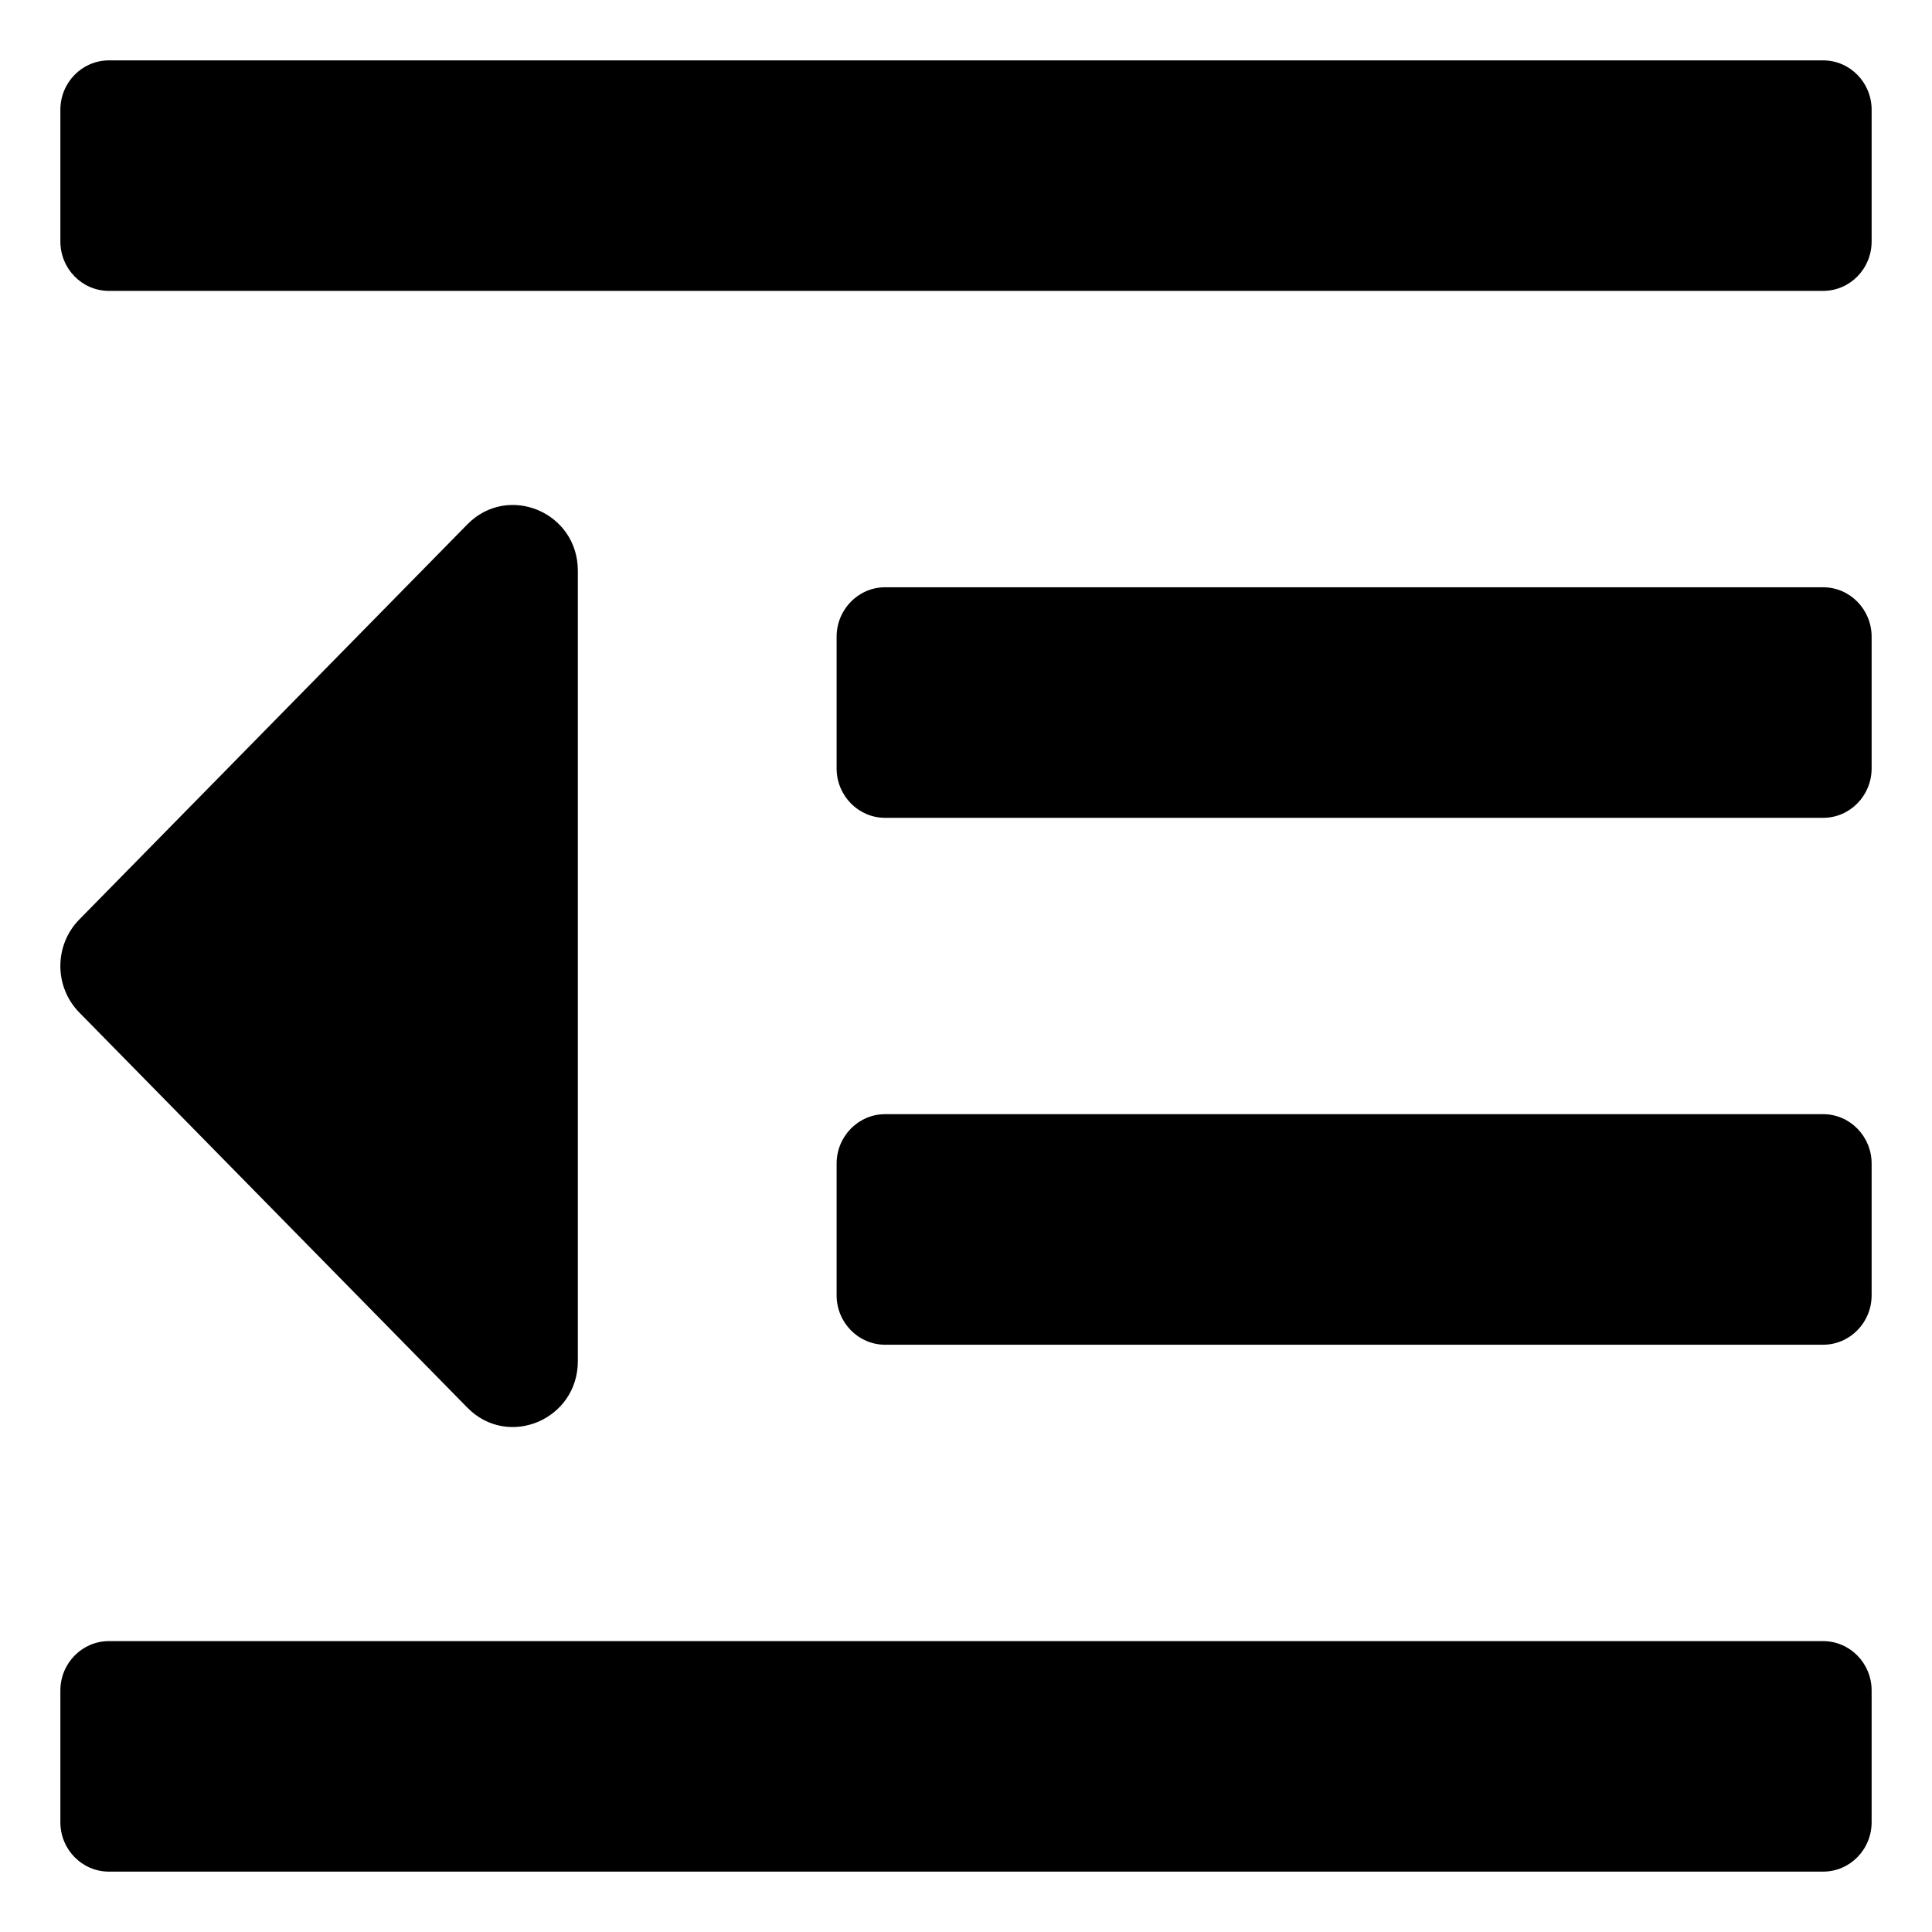 <svg width="32" height="32" viewBox="0 0 32 32" fill="currentColor">
    <path d="M1 4V1.818C1 1.366 1.36 1 1.804 1H30.196C30.64 1 31 1.366 31 1.818V4C31 4.452 30.64 4.818 30.196 4.818H1.804C1.36 4.818 1 4.452 1 4ZM14.661 13.546H30.196C30.64 13.546 31 13.179 31 12.727V10.546C31 10.094 30.64 9.727 30.196 9.727H14.661C14.217 9.727 13.857 10.094 13.857 10.546V12.727C13.857 13.179 14.217 13.546 14.661 13.546ZM1.804 31H30.196C30.64 31 31 30.634 31 30.182V28C31 27.548 30.64 27.182 30.196 27.182H1.804C1.36 27.182 1 27.548 1 28V30.182C1 30.634 1.36 31 1.804 31ZM14.661 22.273H30.196C30.64 22.273 31 21.906 31 21.454V19.273C31 18.821 30.64 18.454 30.196 18.454H14.661C14.217 18.454 13.857 18.821 13.857 19.273V21.454C13.857 21.906 14.217 22.273 14.661 22.273ZM1.314 16.771L7.742 23.316C8.415 24.001 9.571 23.515 9.571 22.544V9.455C9.571 8.478 8.411 8.003 7.742 8.684L1.314 15.229C0.895 15.655 0.895 16.345 1.314 16.771Z"/>
</svg>
